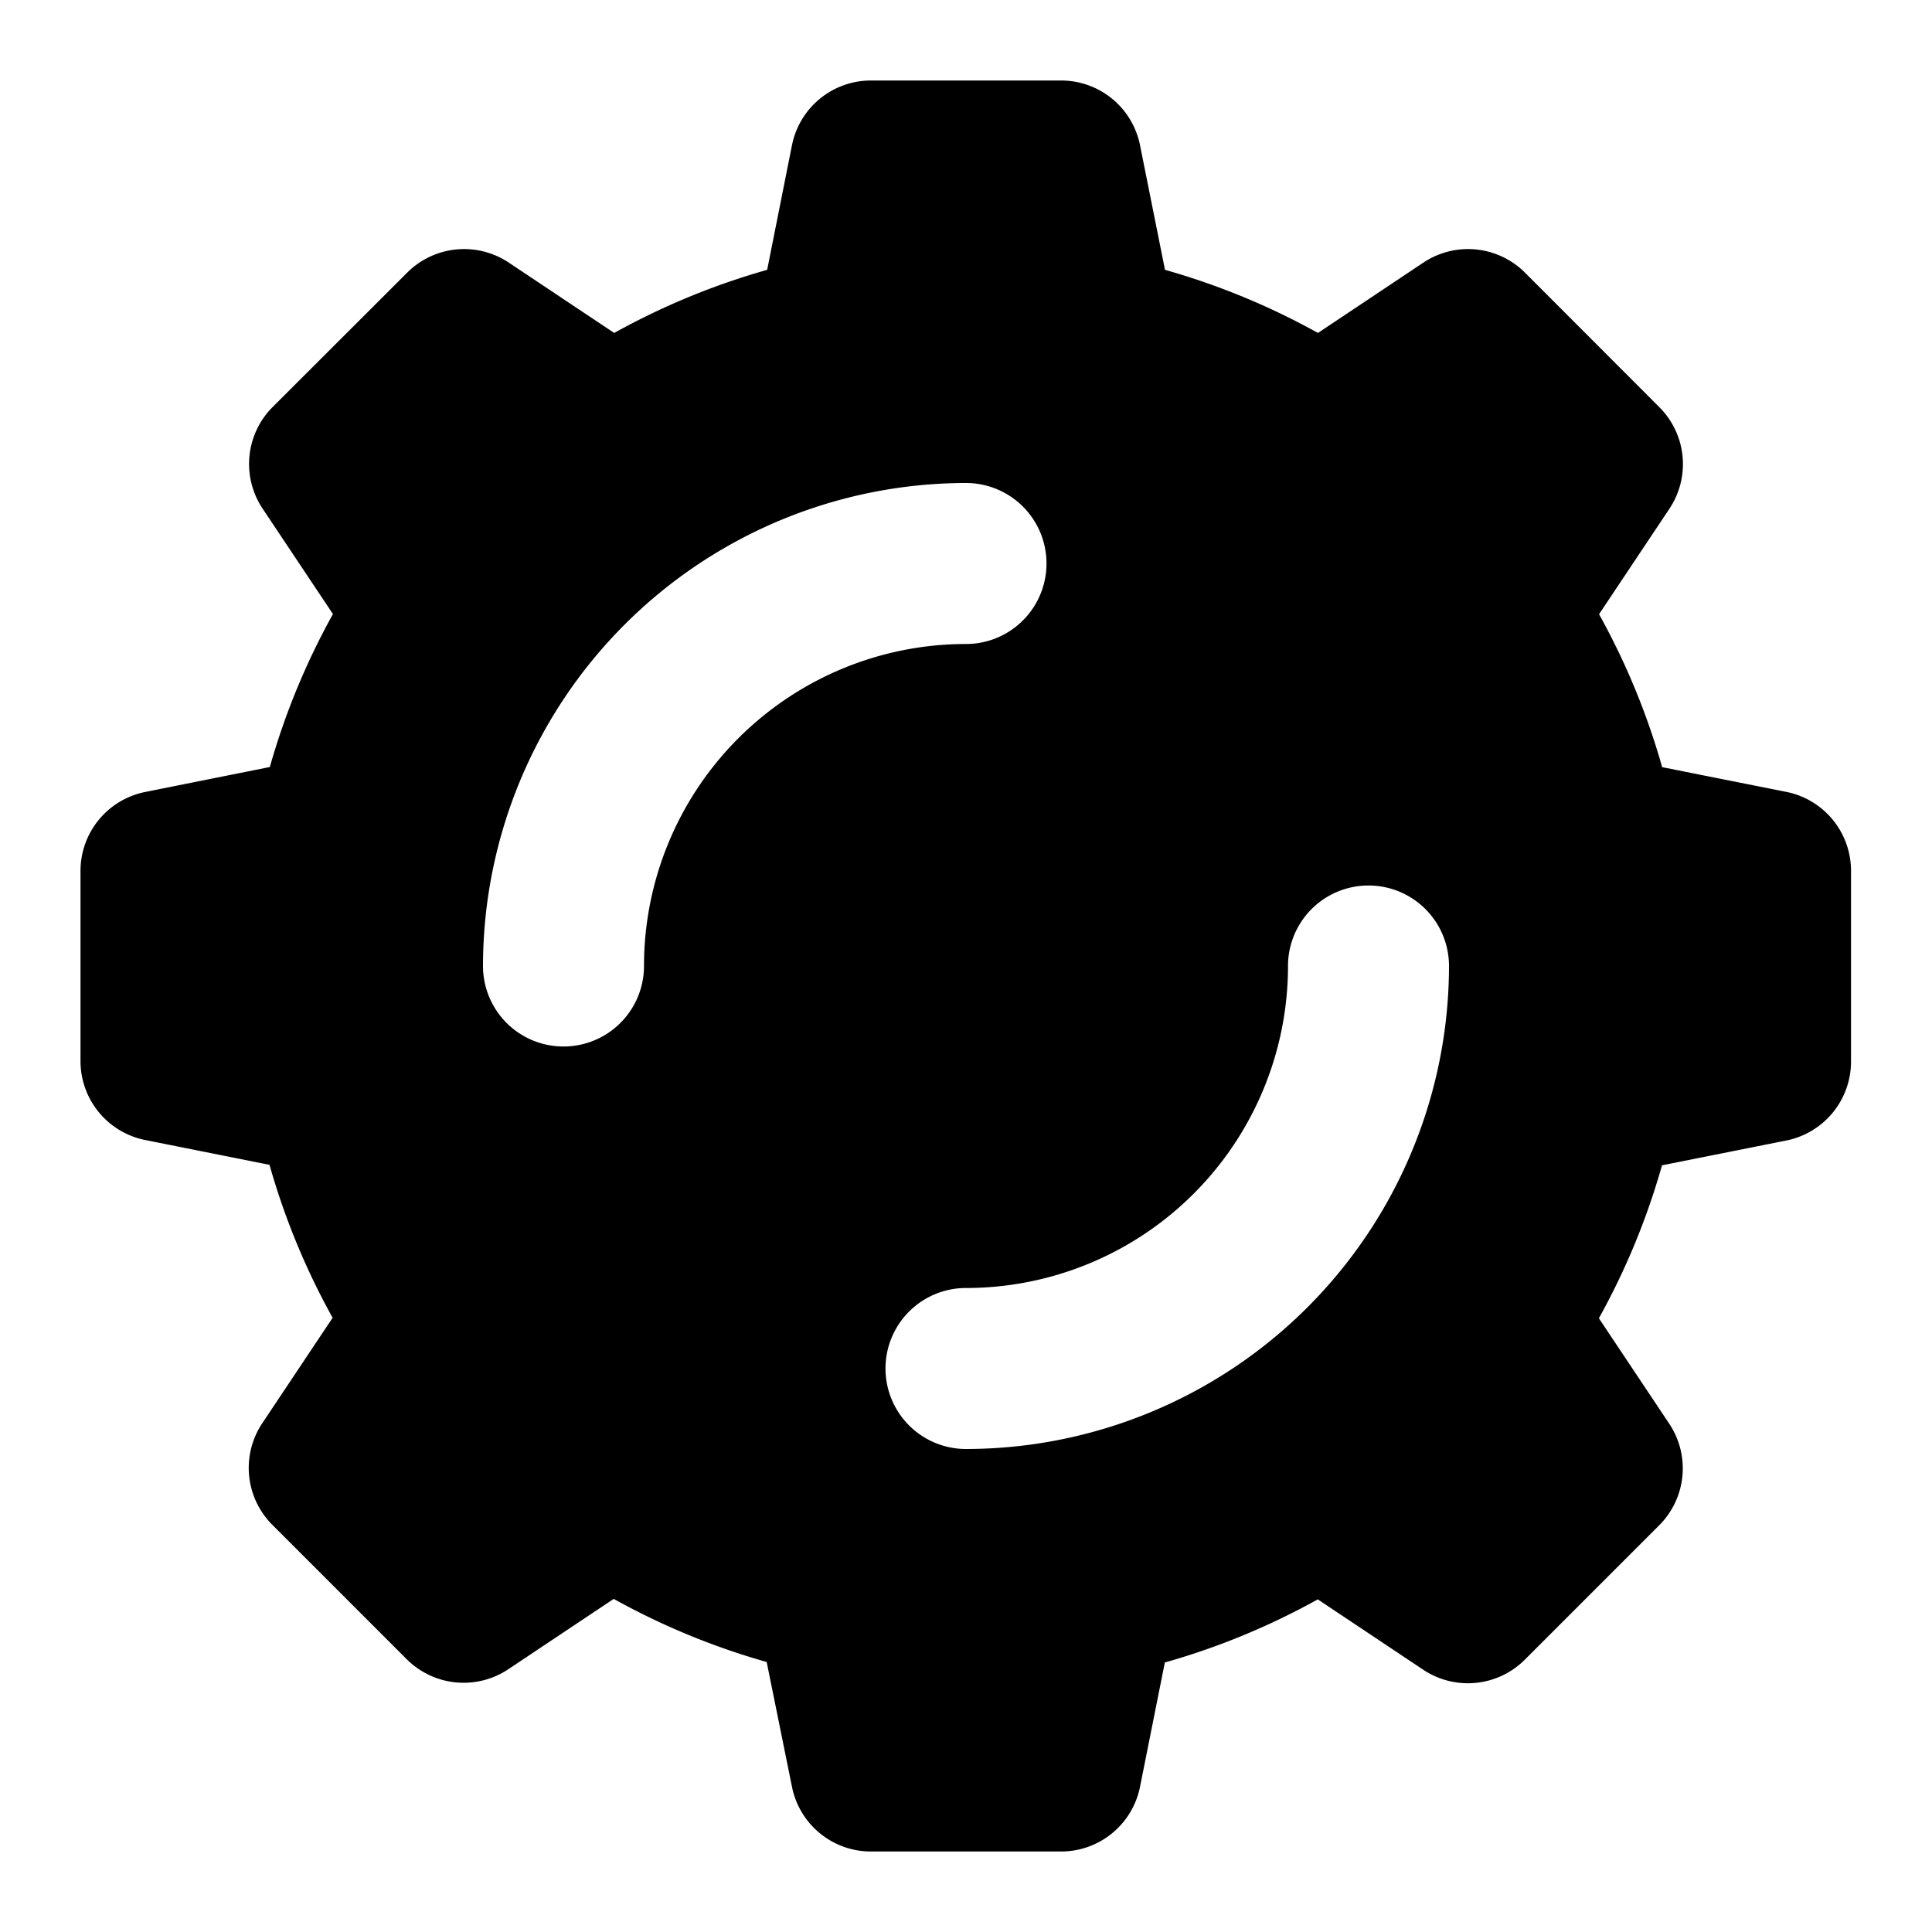 <?xml version="1.0" ?><svg id="Icons" viewBox="0 0 24 24" xmlns="http://www.w3.org/2000/svg"><defs><style>.cls-1{fill:#000000;}</style></defs><path class="cls-1" d="M22.2,9.839,20.648,9.53a8.9,8.9,0,0,0-.784-1.9l.874-1.31a1,1,0,0,0-.125-1.262L18.944,3.387a1,1,0,0,0-1.262-.125l-1.31.874a8.9,8.9,0,0,0-1.9-.784L14.161,1.8A1,1,0,0,0,13.18,1H10.82a1,1,0,0,0-.981.8L9.53,3.352a8.9,8.9,0,0,0-1.9.784l-1.31-.874a1,1,0,0,0-1.262.125L3.387,5.056a1,1,0,0,0-.125,1.262l.874,1.31a8.9,8.9,0,0,0-.784,1.9L1.8,9.839a1,1,0,0,0-.8.981v2.36a1,1,0,0,0,.8.981l1.548.309a8.9,8.9,0,0,0,.784,1.9l-.874,1.31a1,1,0,0,0,.125,1.262l1.669,1.669a1,1,0,0,0,1.262.125l1.31-.874a8.9,8.9,0,0,0,1.9.784L9.839,22.2a1,1,0,0,0,.981.8h2.36a1,1,0,0,0,.981-.8l.309-1.548a8.9,8.9,0,0,0,1.9-.784l1.31.874a1,1,0,0,0,1.262-.125l1.669-1.669a1,1,0,0,0,.125-1.262l-.874-1.31a8.9,8.9,0,0,0,.784-1.9l1.548-.309a1,1,0,0,0,.8-.981V10.82A1,1,0,0,0,22.2,9.839ZM8,12a1,1,0,0,1-2,0,6.006,6.006,0,0,1,6-6,1,1,0,0,1,0,2A4,4,0,0,0,8,12Zm4,6a1,1,0,0,1,0-2,4,4,0,0,0,4-4,1,1,0,0,1,2,0A6.006,6.006,0,0,1,12,18Z"/></svg>

